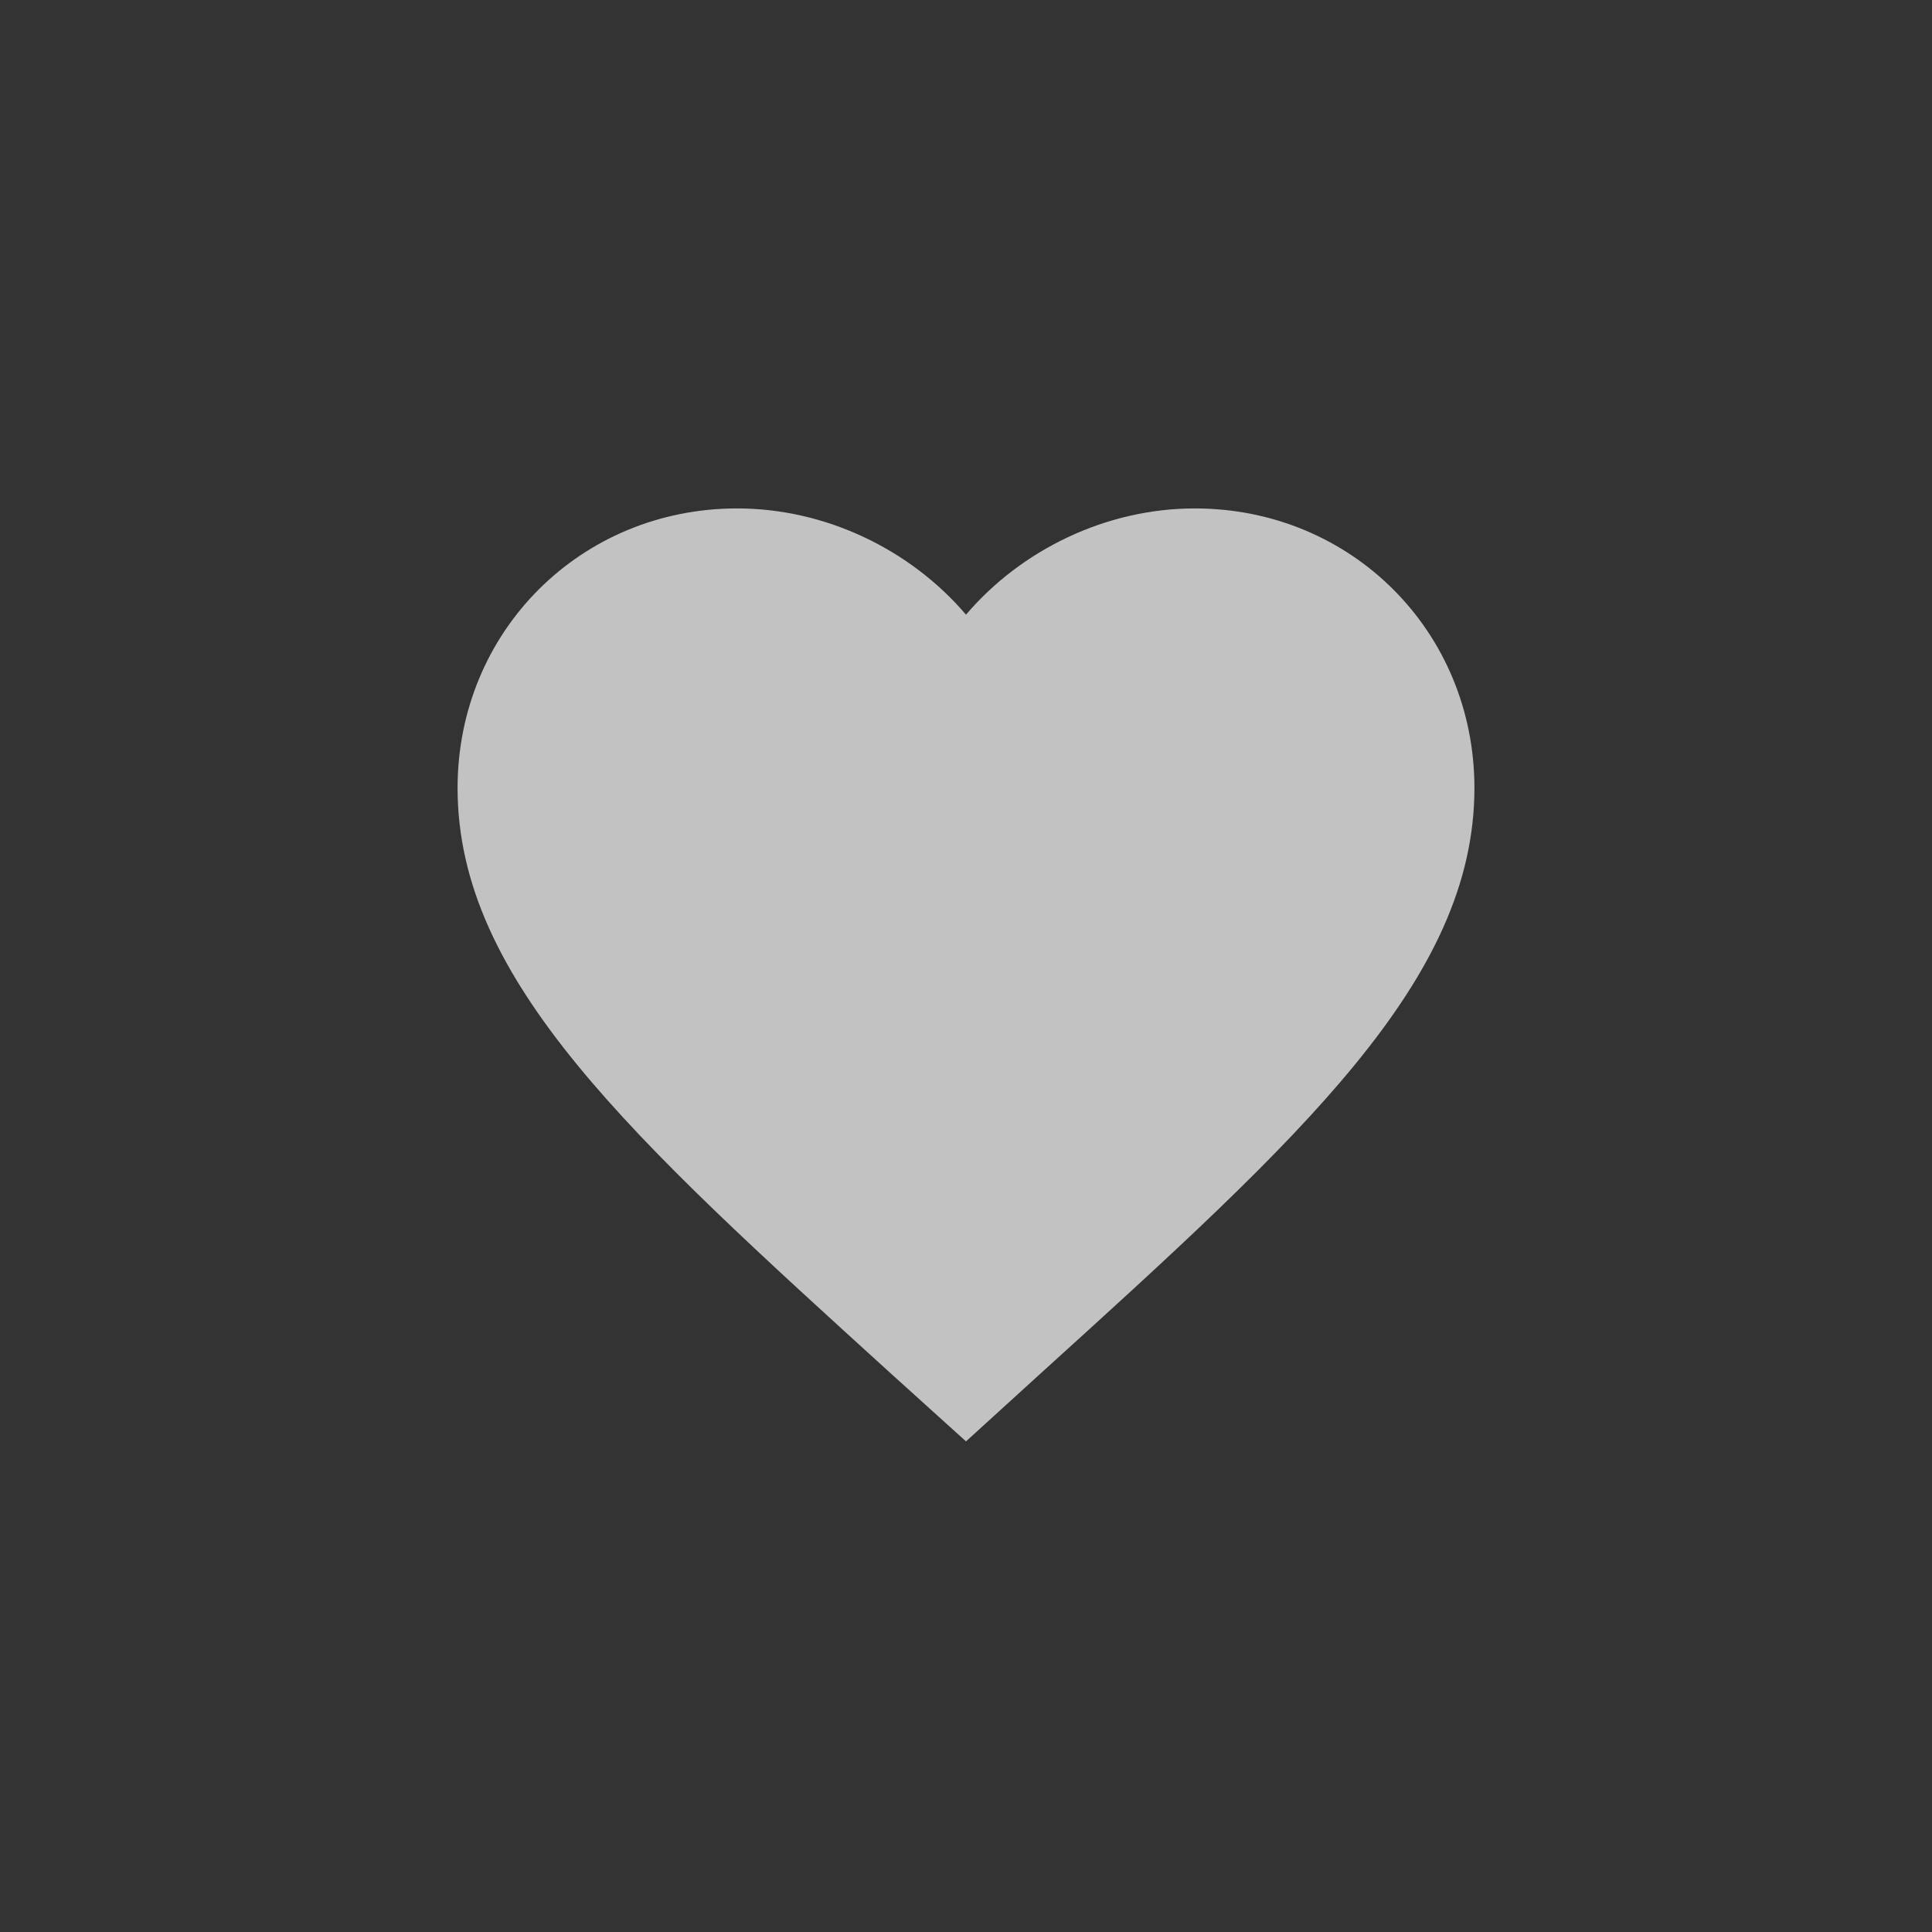 <svg width="38" height="38" viewBox="0 0 38 38" fill="none" xmlns="http://www.w3.org/2000/svg">
<rect x="0" y="0" width="38" height="38" fill="#333333" stroke="none"/>
<path d="M23.5 10C21.76 10 20.09 10.81 19 12.09C17.91 10.81 16.24 10 14.5 10C11.42 10 9 12.42 9 15.5C9 19.28 12.4 22.36 17.55 27.04L19 28.35L20.45 27.03C25.6 22.36 29 19.28 29 15.5C29 12.42 26.58 10 23.5 10Z" fill="white" fill-opacity="0.7"/>
</svg>
